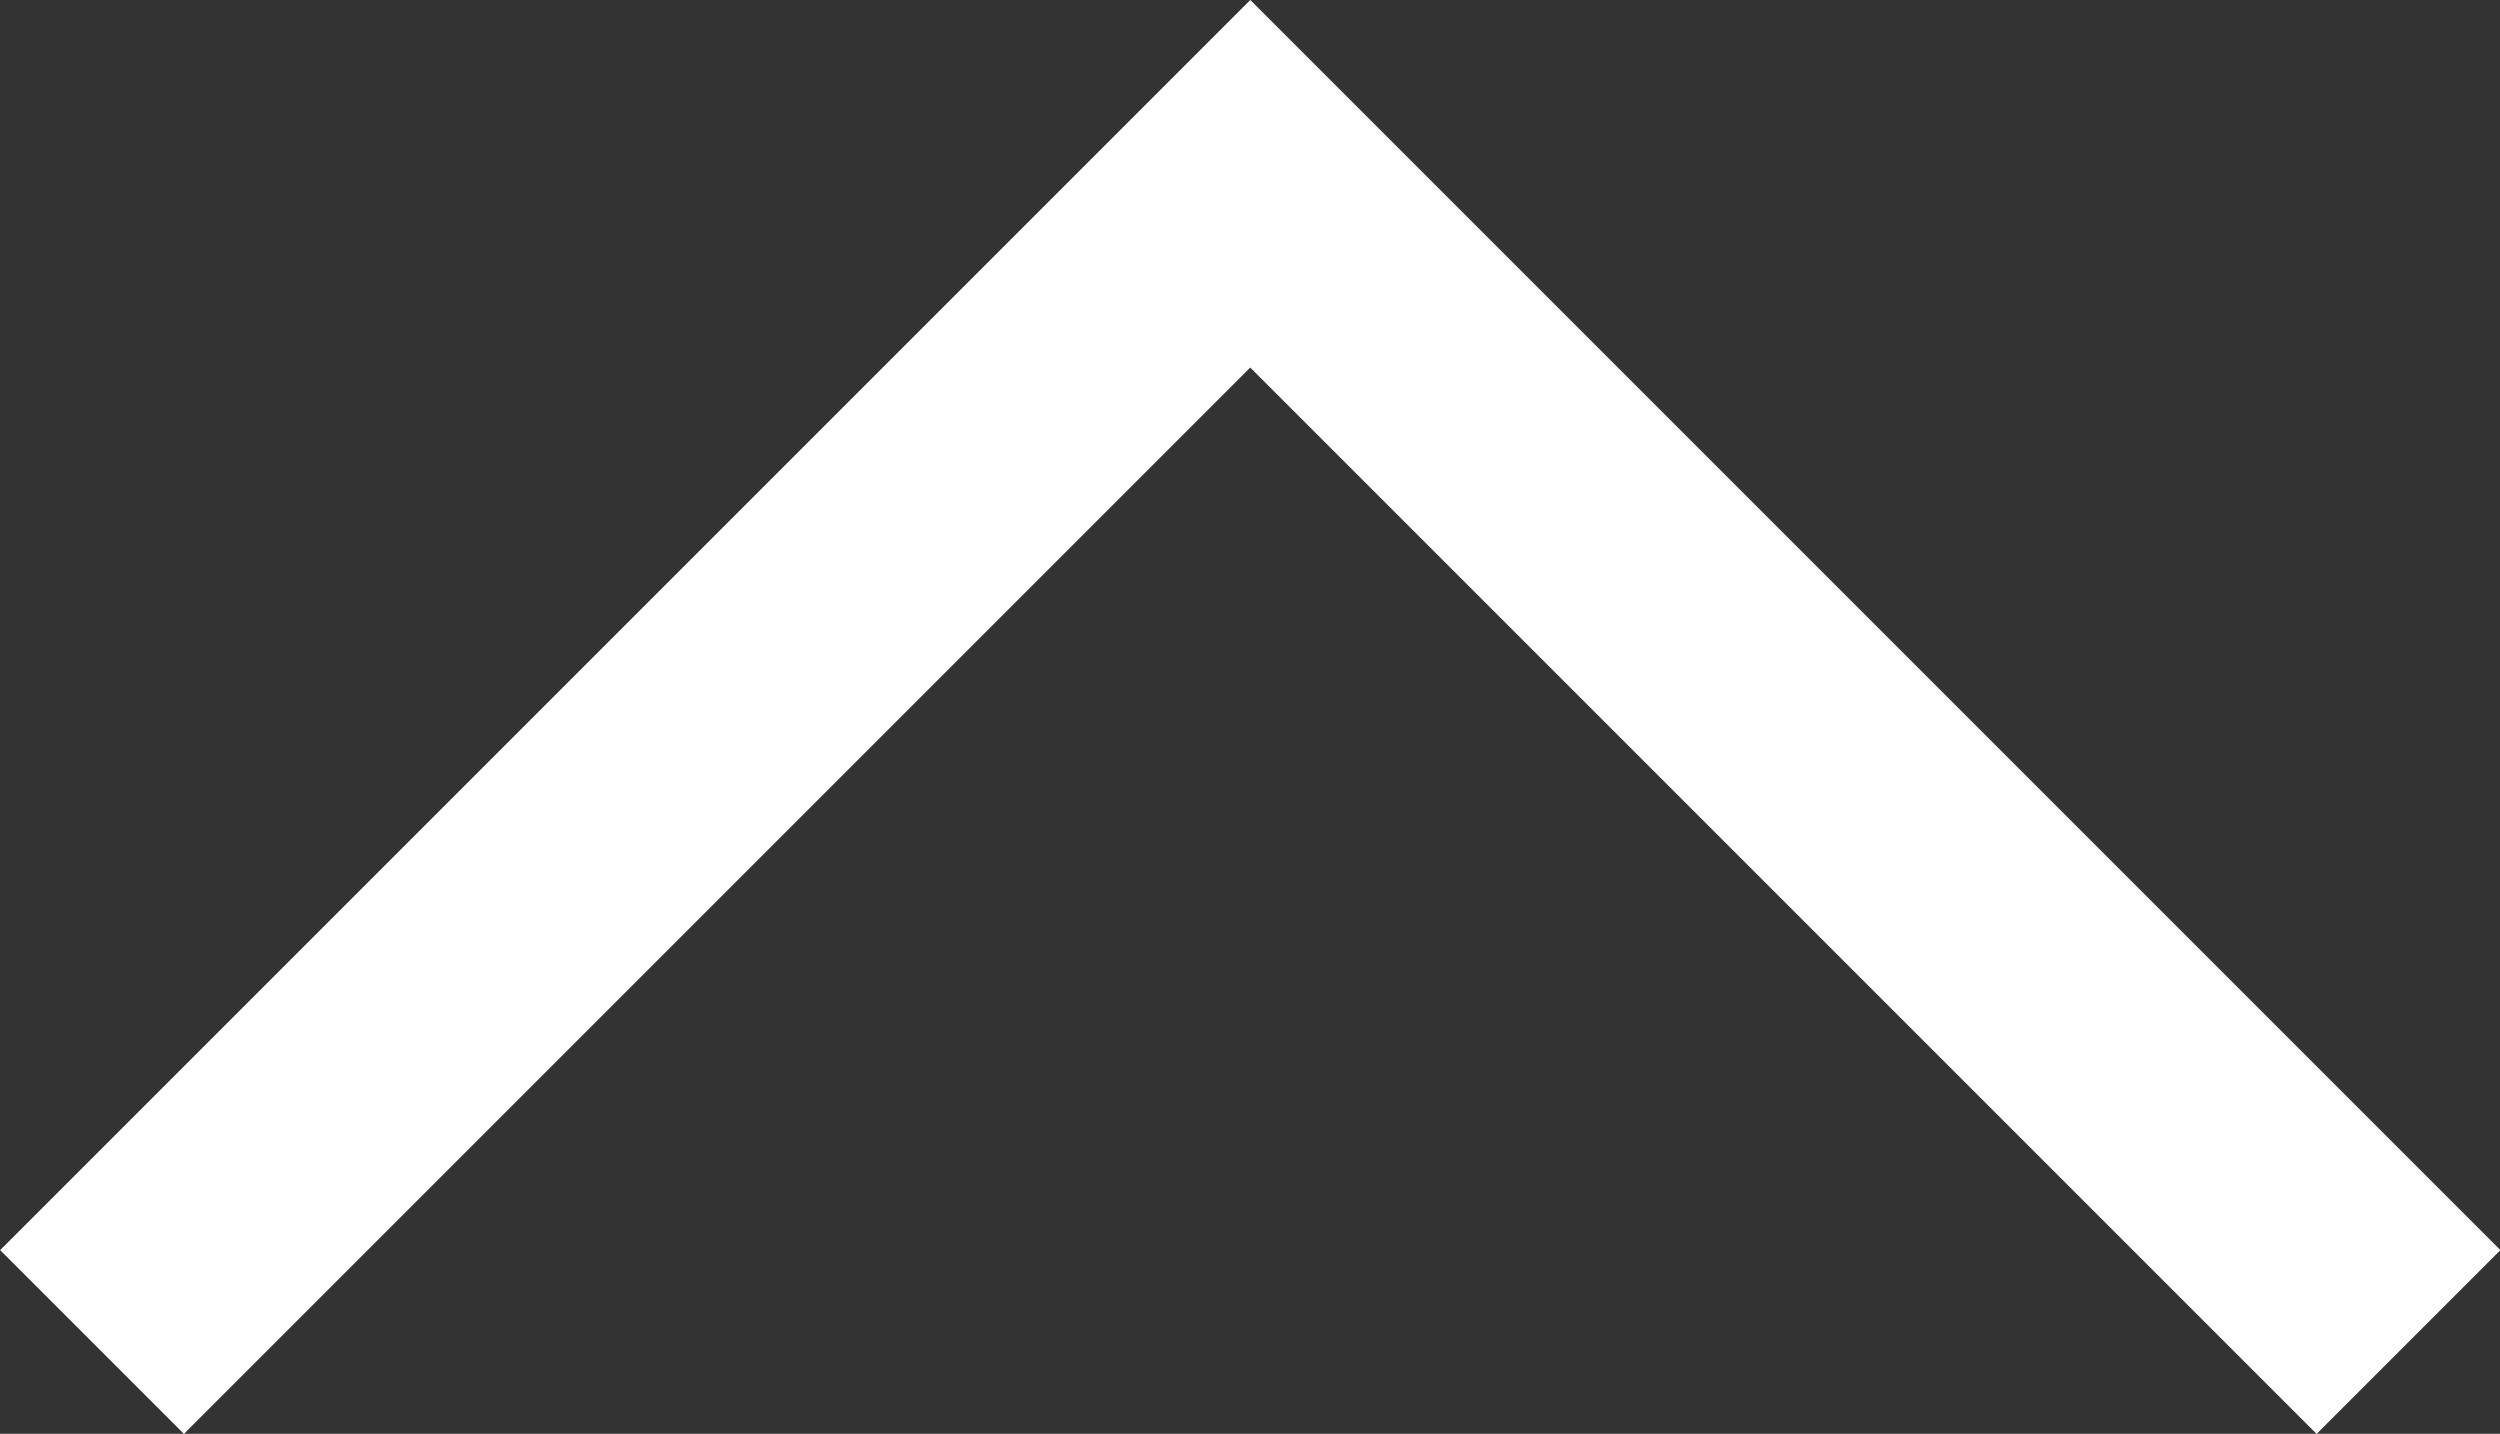 <svg xmlns="http://www.w3.org/2000/svg" viewBox="-3862.724 35.793 9.618 5.516">
  <rect x="-3862.724" y="35.793" width="9.618" height="5.516" fill="#333333" stroke="none"/>
  <defs>
    <style>
      .cls-1 {
        fill: none;
        stroke: #fff;
        stroke-width: 1px;
      }
    </style>
  </defs>
  <path id="path-6" class="cls-1" d="M-1871.787,46.292l4.456-4.456,4.456,4.456" transform="translate(-1990.583 -5.336)"/>
</svg>
